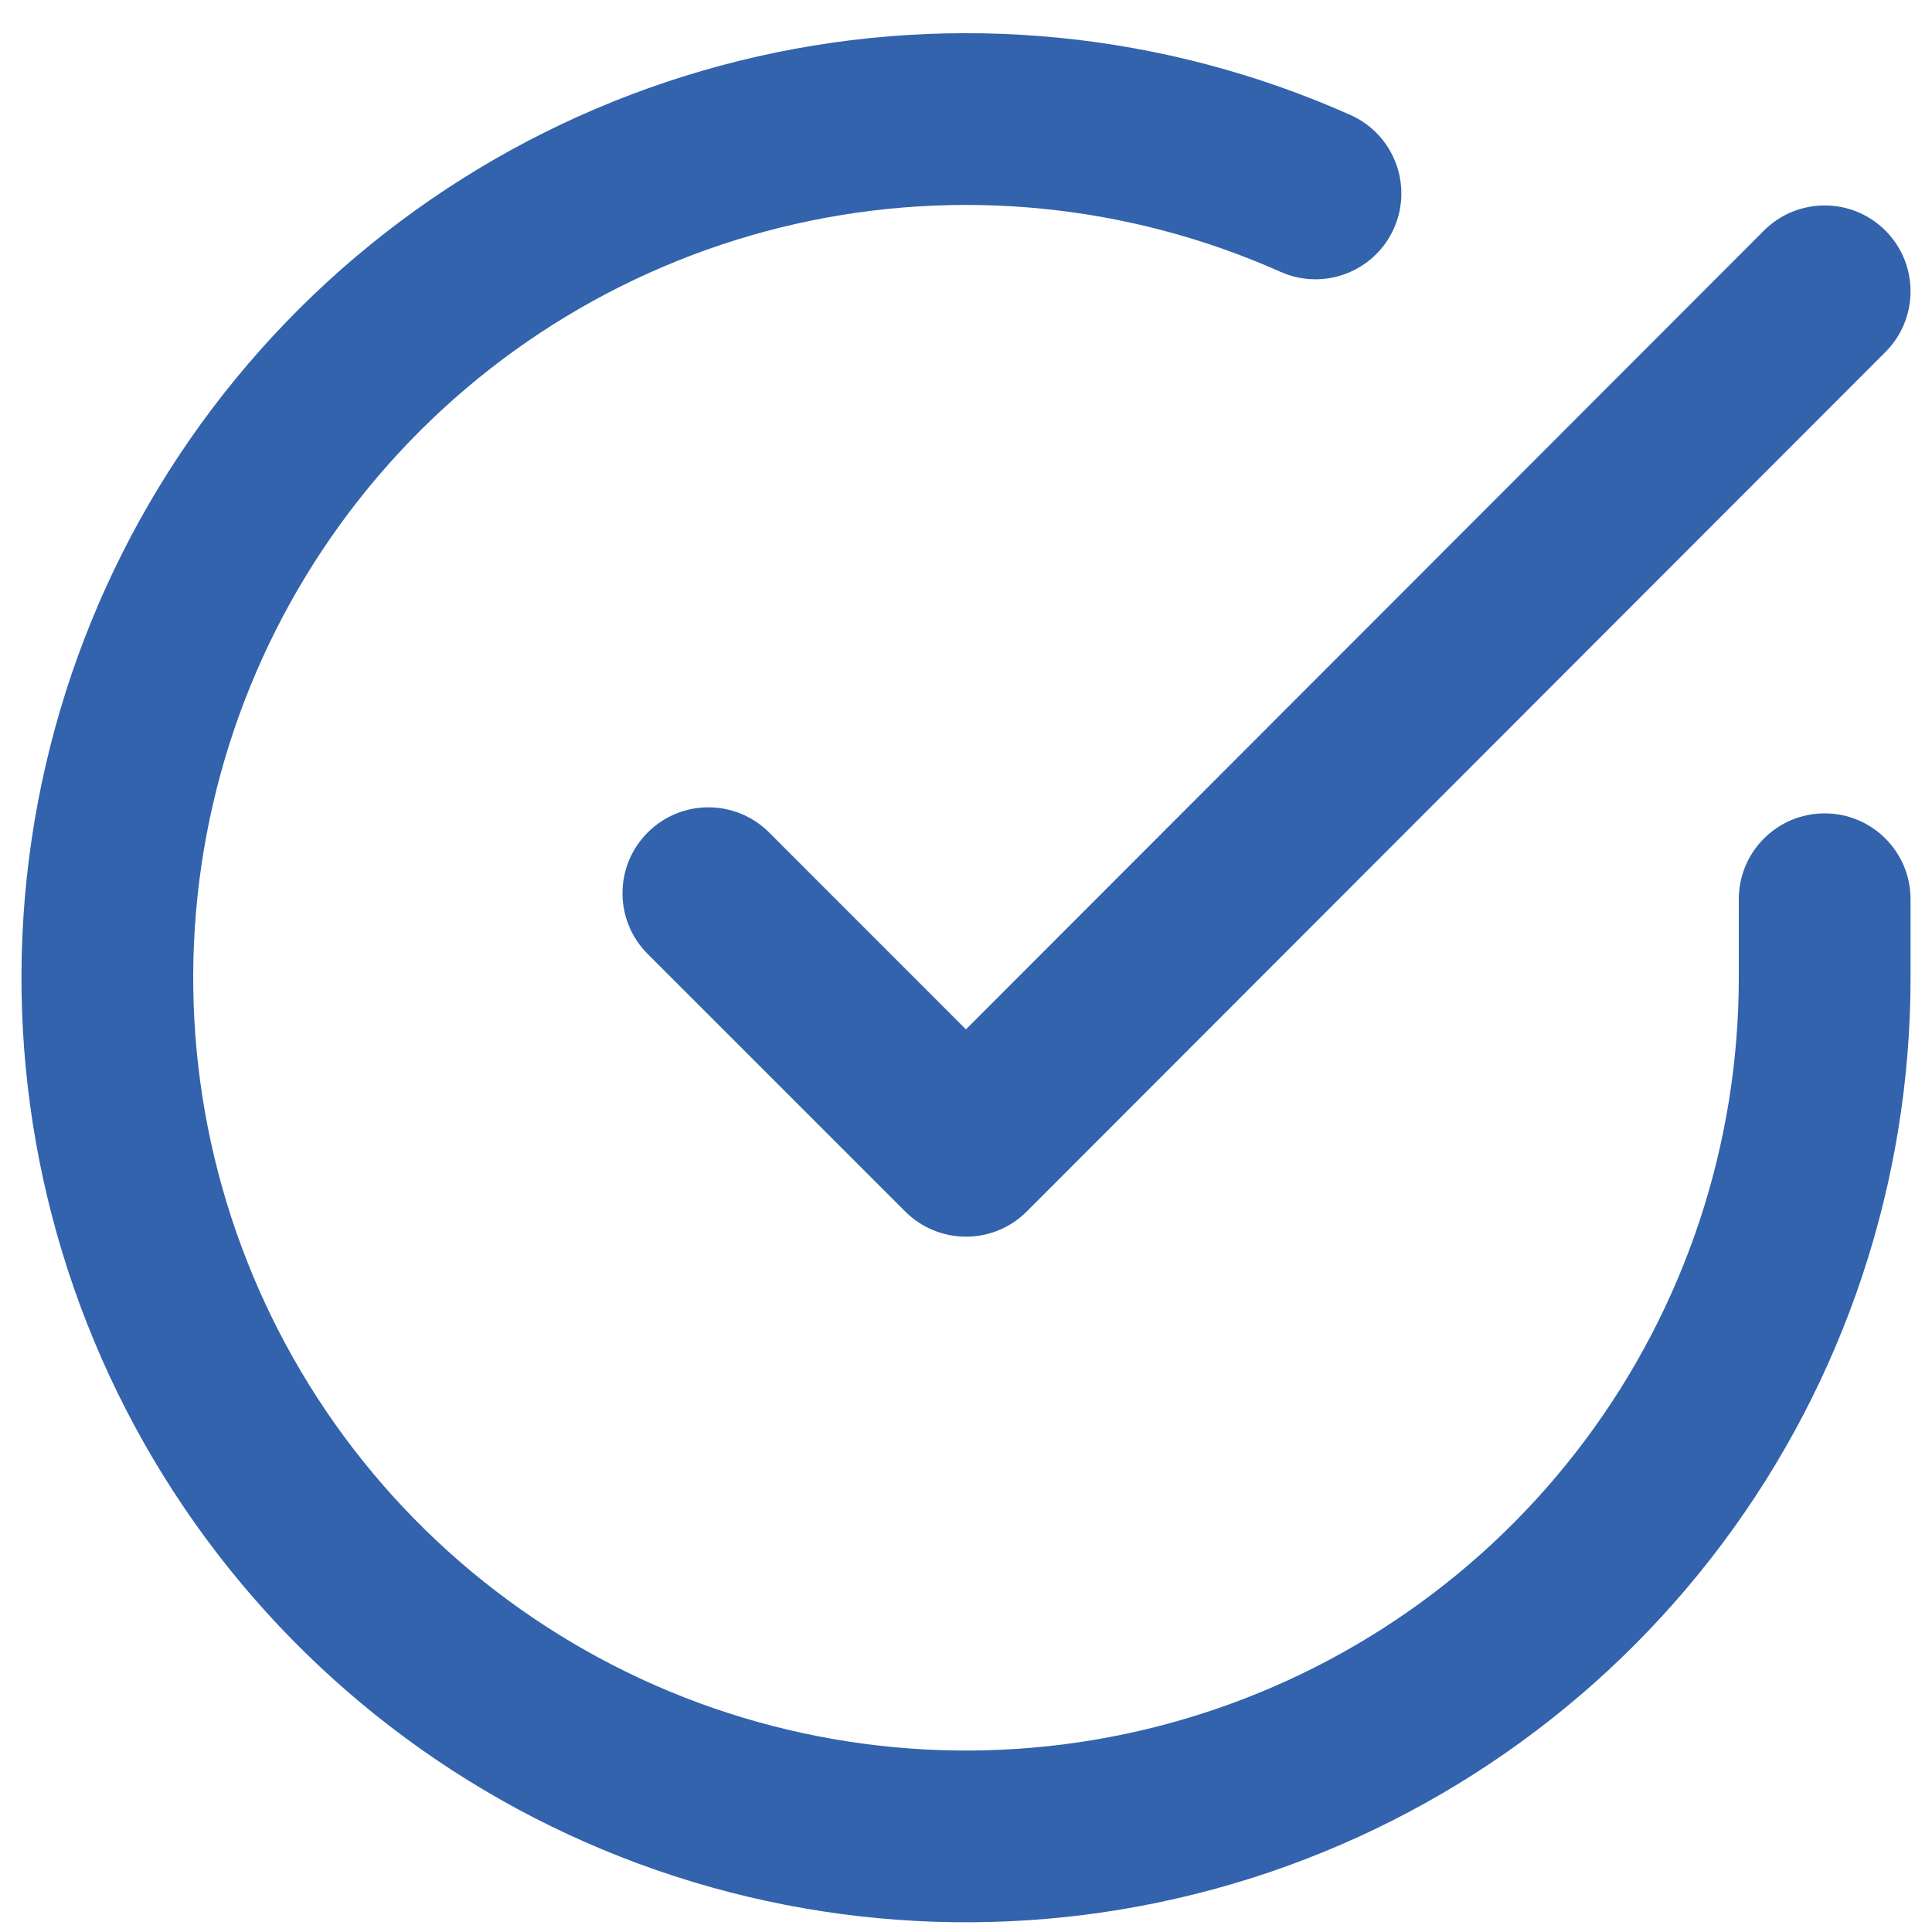 <svg width="30" height="30" viewBox="0 0 30 30" fill="none" xmlns="http://www.w3.org/2000/svg">
<path fill-rule="evenodd" clip-rule="evenodd" d="M19.884 4.221C17.52 3.168 14.88 2.907 12.355 3.477C9.831 4.048 7.559 5.419 5.878 7.386C4.197 9.353 3.196 11.811 3.026 14.393C2.856 16.975 3.525 19.543 4.933 21.714C6.342 23.885 8.414 25.542 10.841 26.439C13.269 27.335 15.921 27.424 18.402 26.69C20.884 25.956 23.062 24.44 24.611 22.367C26.161 20.295 26.998 17.777 27 15.189V13.963C27 13.227 27.597 12.63 28.333 12.63C29.07 12.63 29.667 13.227 29.667 13.963V15.19C29.665 18.353 28.641 21.431 26.747 23.964C24.853 26.497 22.192 28.35 19.159 29.247C16.125 30.144 12.884 30.036 9.917 28.94C6.95 27.844 4.417 25.818 2.696 23.165C0.975 20.512 0.157 17.373 0.365 14.217C0.573 11.062 1.796 8.057 3.851 5.653C5.906 3.249 8.683 1.573 11.768 0.876C14.853 0.179 18.08 0.498 20.969 1.785C21.642 2.085 21.944 2.873 21.645 3.546C21.345 4.219 20.557 4.521 19.884 4.221Z" fill="#3263AC"/>
<path fill-rule="evenodd" clip-rule="evenodd" d="M29.276 3.58C29.797 4.101 29.797 4.945 29.277 5.466L15.943 18.812C15.693 19.063 15.354 19.203 15 19.203C14.647 19.203 14.307 19.063 14.057 18.813L10.057 14.813C9.536 14.292 9.536 13.448 10.057 12.927C10.578 12.406 11.422 12.406 11.943 12.927L14.999 15.984L27.39 3.581C27.91 3.06 28.755 3.06 29.276 3.58Z" fill="#3263AC"/>
</svg>
